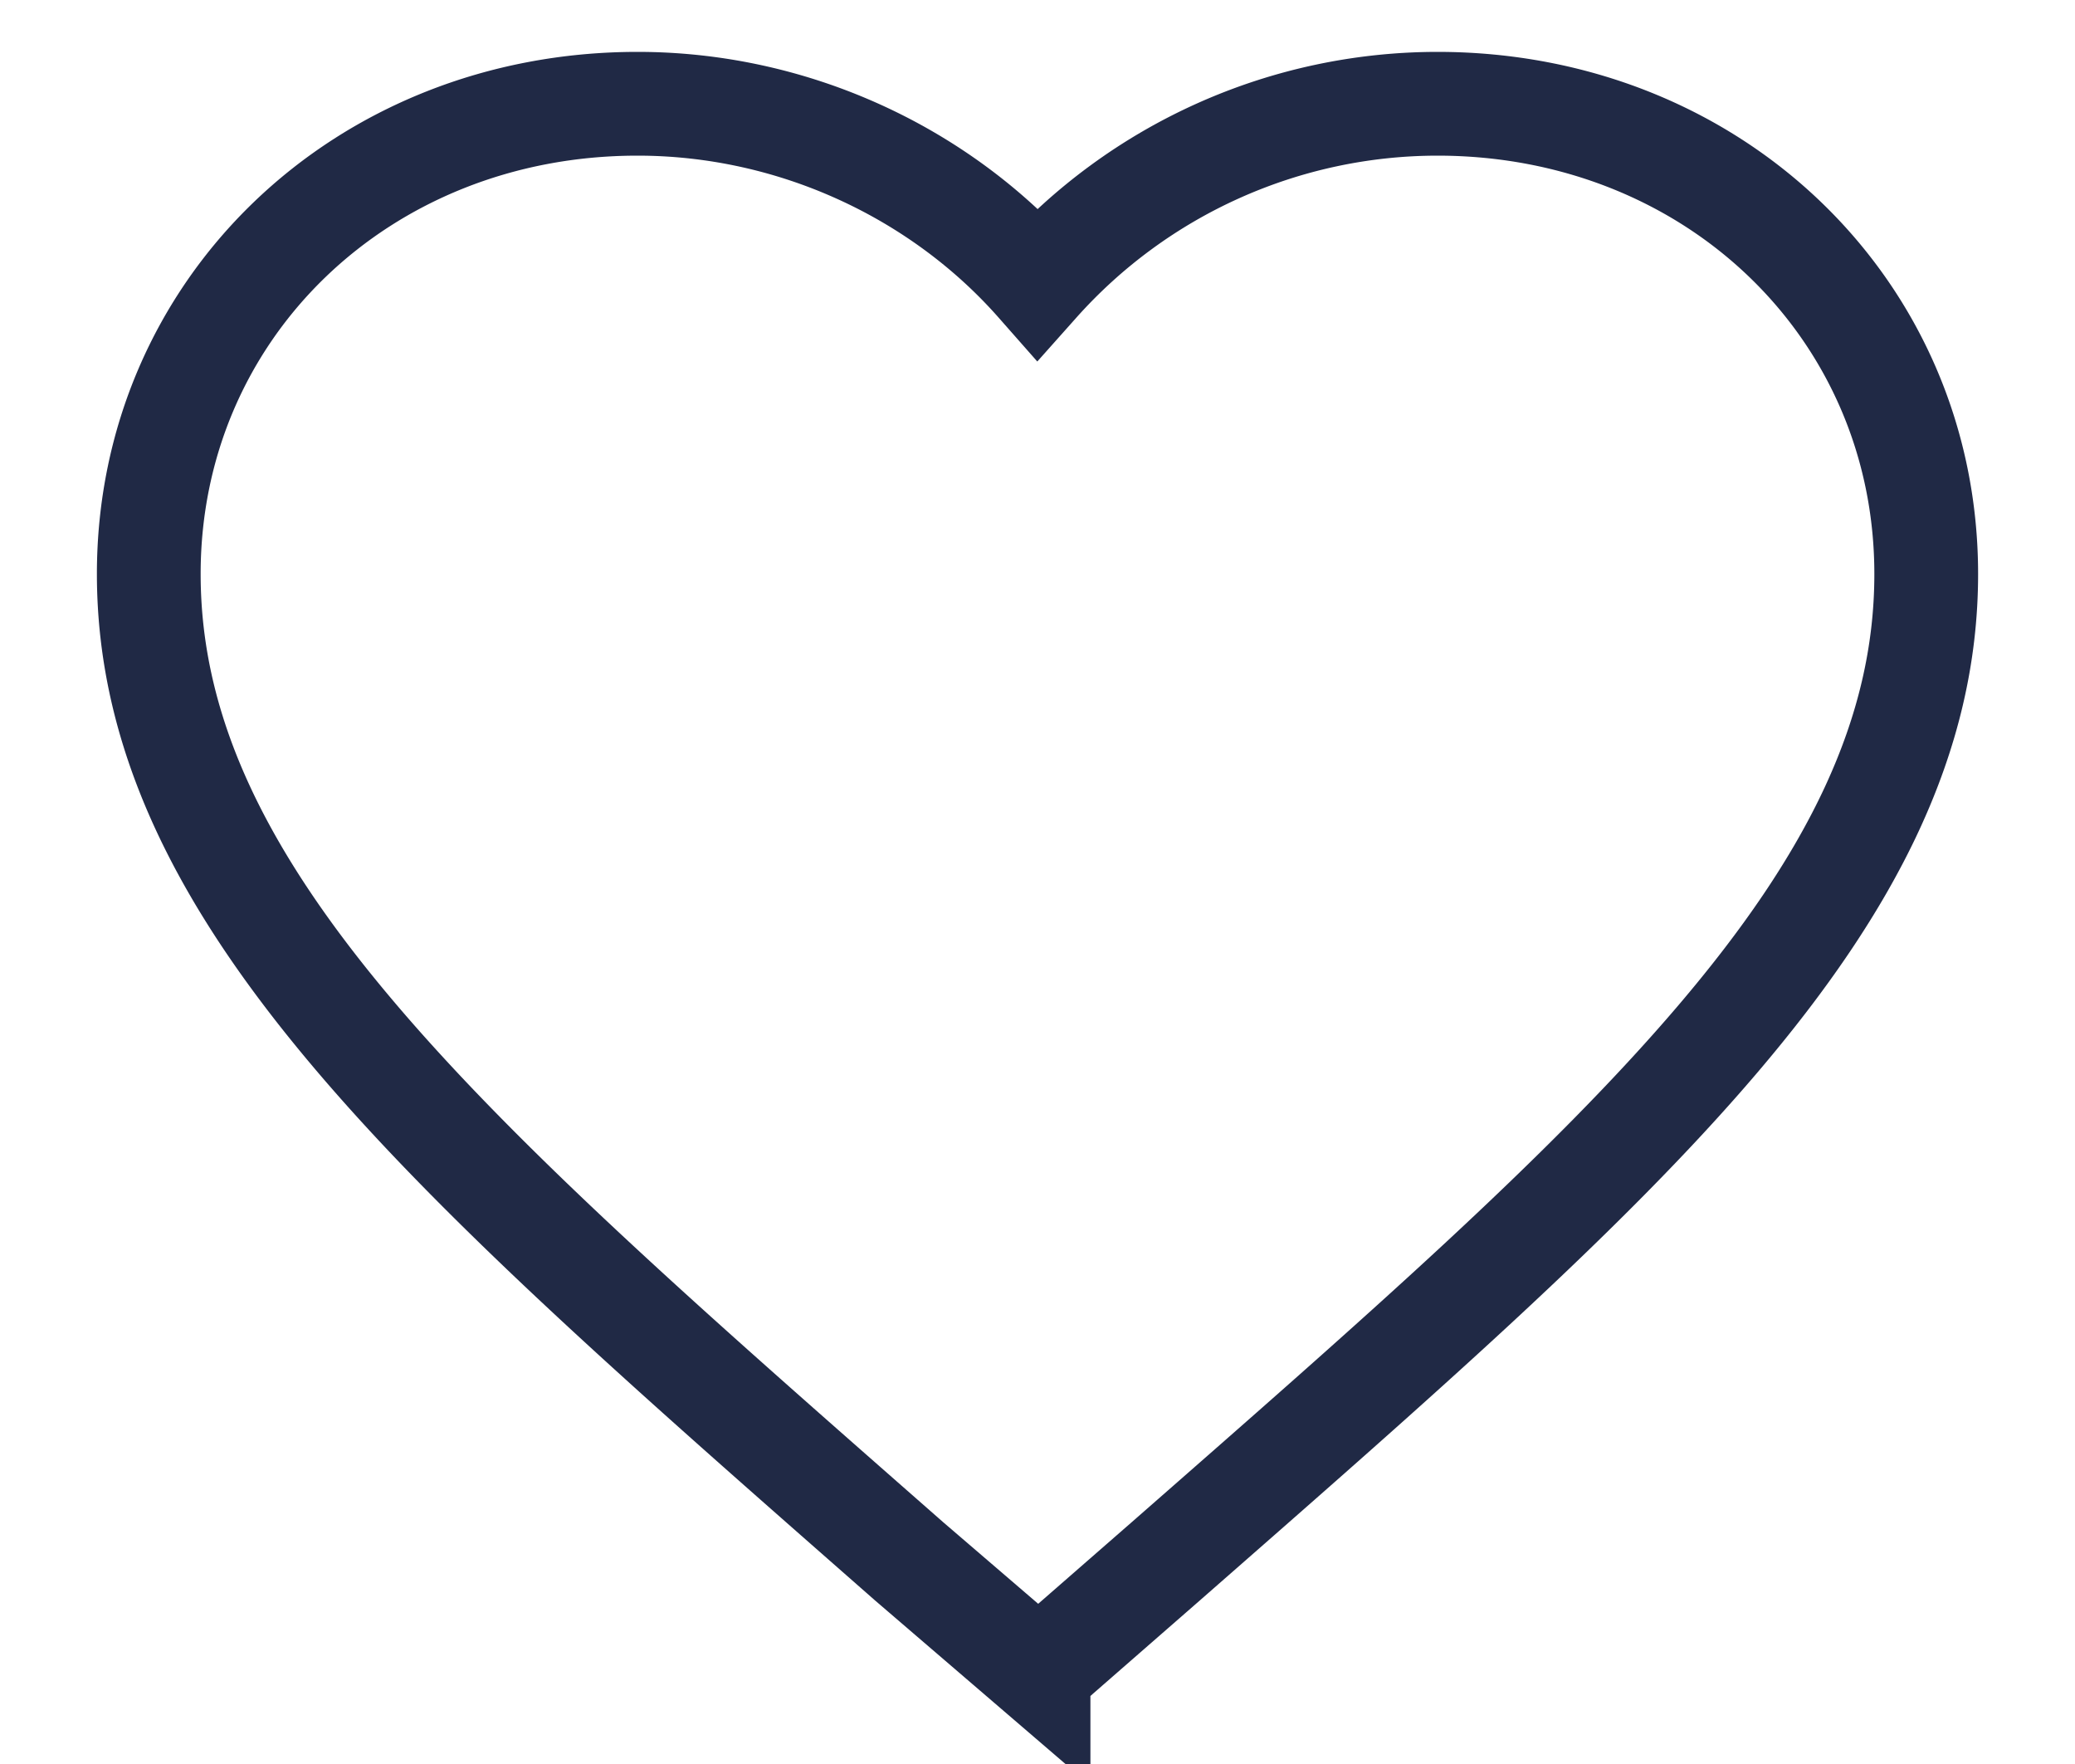 <svg width="20" height="17" fill="none" xmlns="http://www.w3.org/2000/svg"><path d="M10.01 16.118l-1.246-1.07c-4.409-3.873-7.33-6.384-7.33-9.516C1.433 2.981 3.485 1 6.145 1 7.643 1 9.057 1.66 10 2.73A5.167 5.167 0 0113.854 1c2.66 0 4.712 1.981 4.712 4.532 0 3.132-2.911 5.643-7.33 9.515l-1.226 1.07z" stroke="#202945" stroke-miterlimit="10"/></svg>